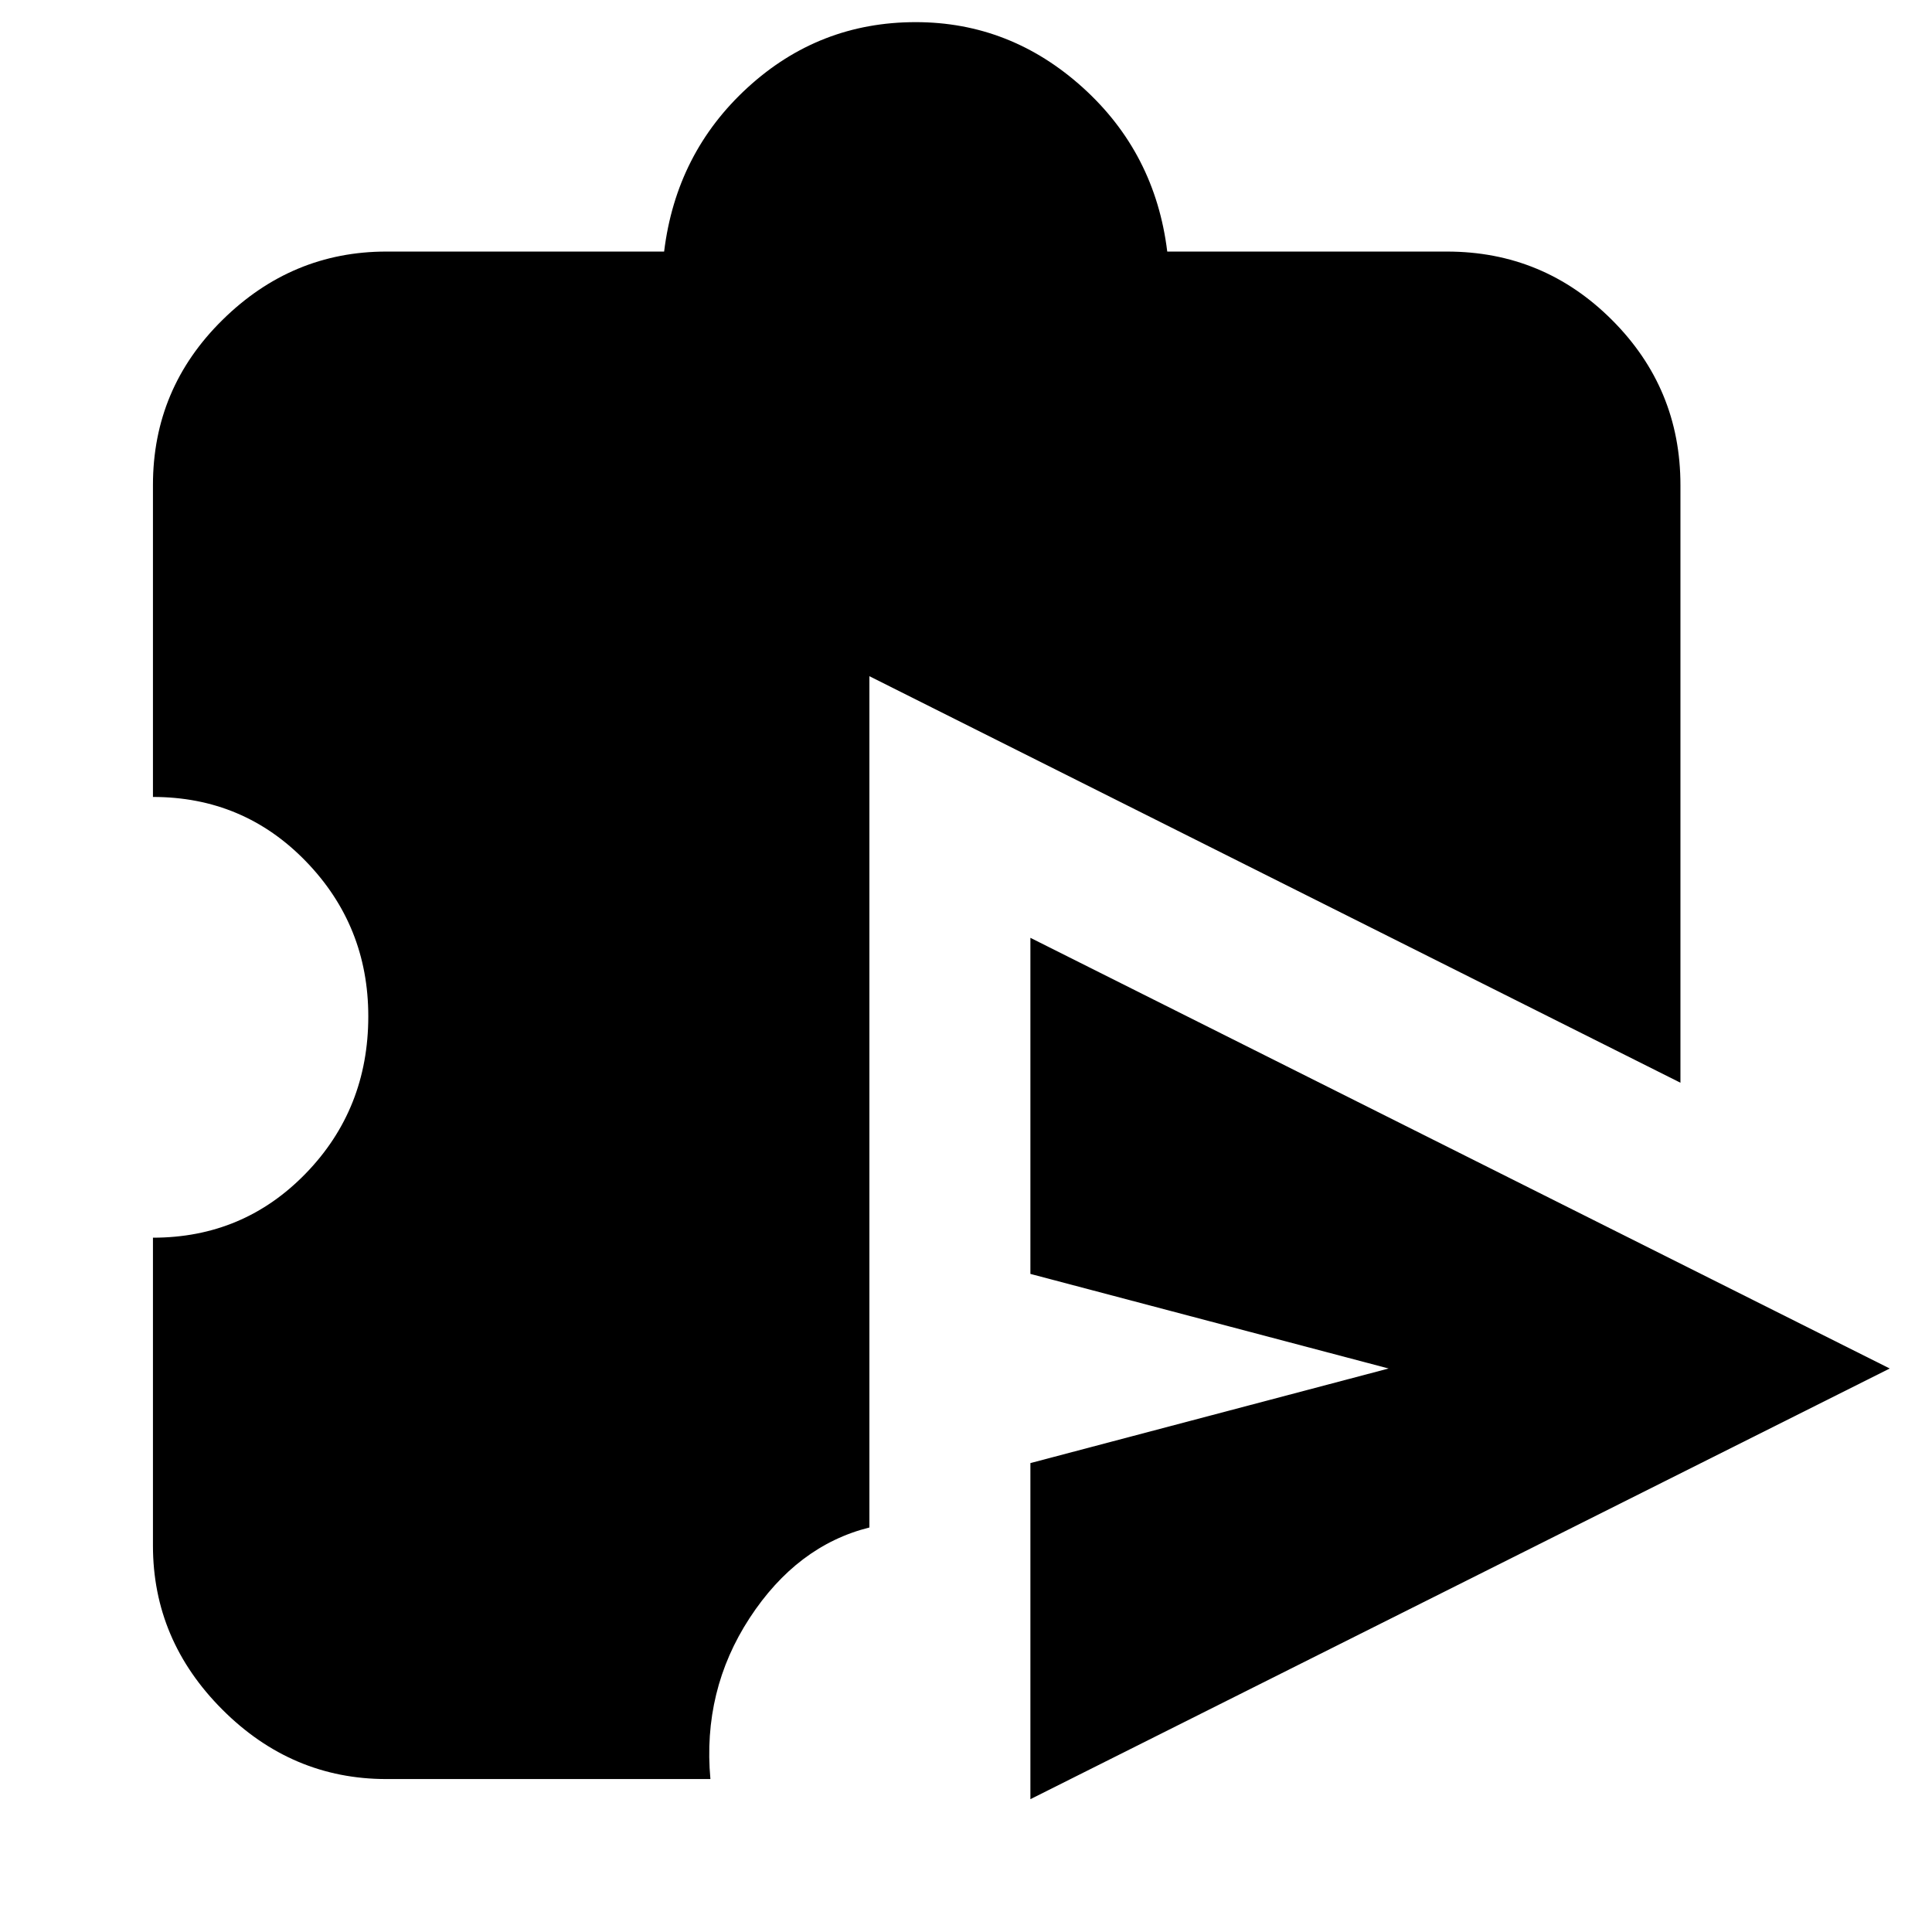 <svg xmlns="http://www.w3.org/2000/svg" height="24" width="24"><path d="M12.8 22.35v-4.175L17.25 17l-4.45-1.175V11.65L23.475 17Zm-8-.25q-1.175 0-2.037-.862Q1.9 20.375 1.9 19.2v-3.825q1.125 0 1.9-.8.775-.8.775-1.95 0-1.125-.775-1.925t-1.9-.8V6.025q0-1.2.863-2.05.862-.85 2.037-.85h3.45Q8.4 1.9 9.288 1.087q.887-.812 2.087-.812 1.175 0 2.075.812.9.813 1.05 2.038h3.475q1.2 0 2.05.85.85.85.85 2.05v7.425L10.8 8.4v10.575q-.9.225-1.488 1.125-.587.9-.487 2Z"/></svg>